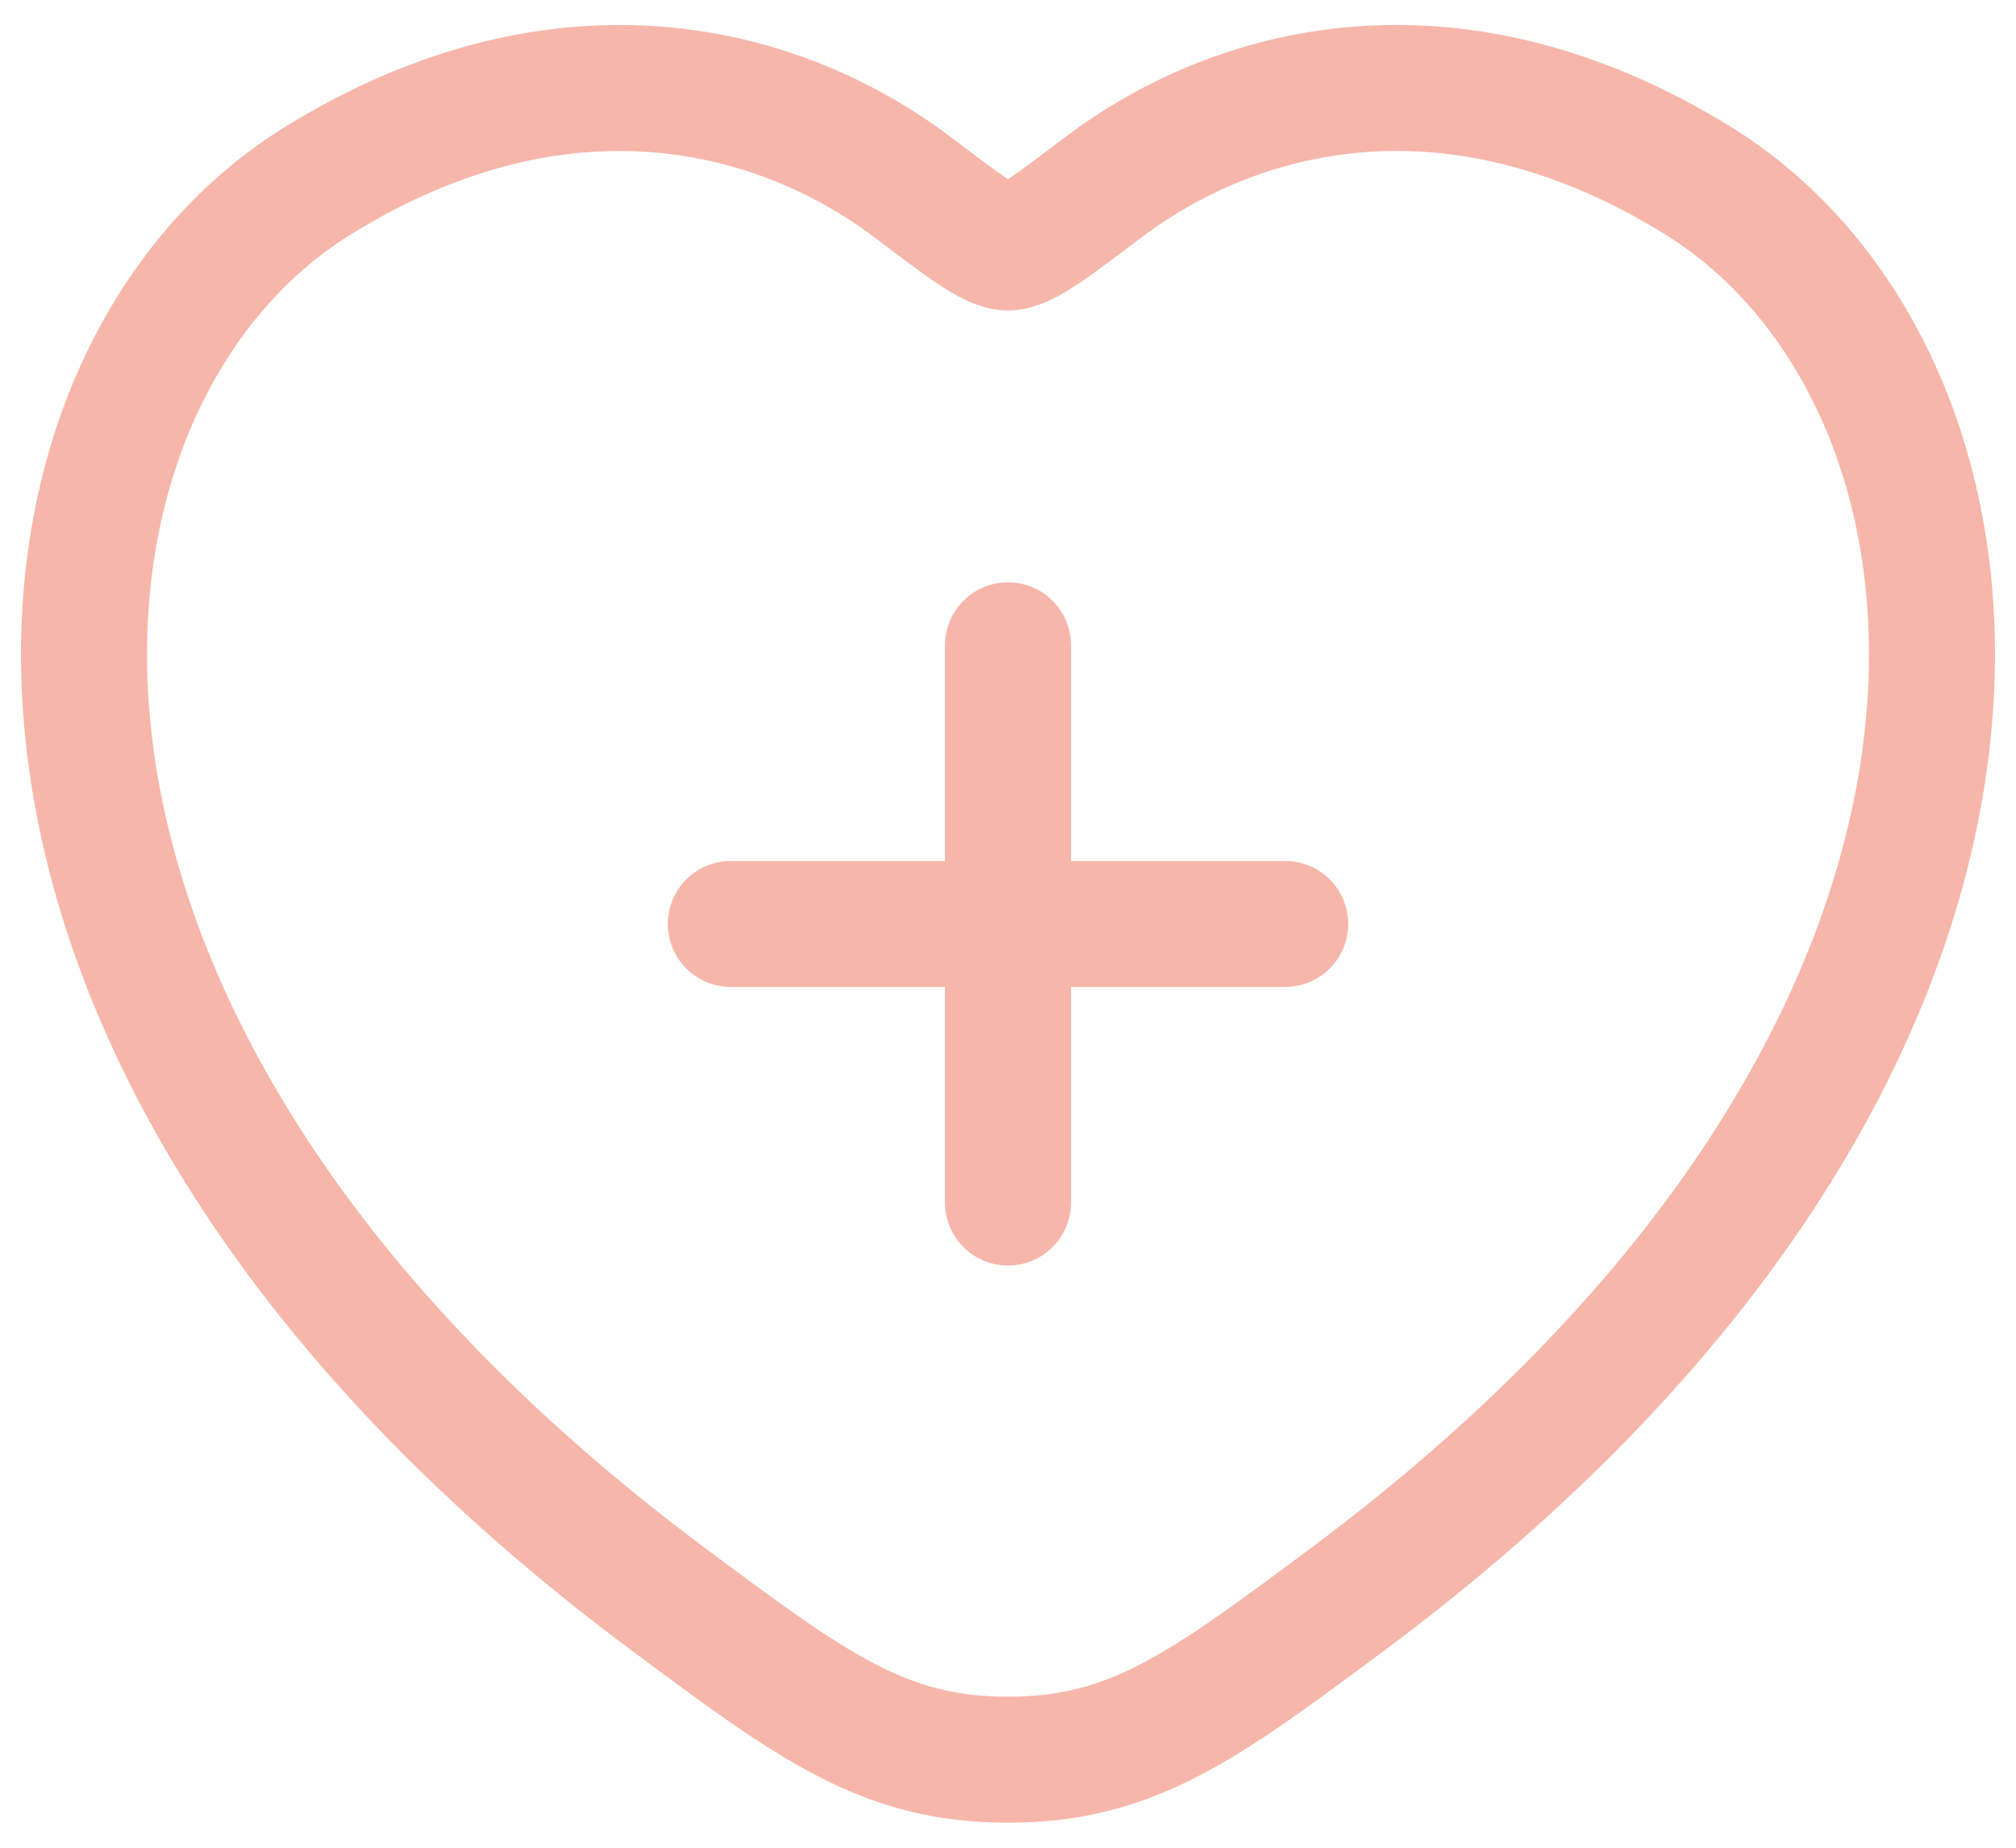 <svg width="24" height="22" viewBox="0 0 24 22" fill="none" xmlns="http://www.w3.org/2000/svg">
<g clip-path="url(#clip0_29_164)">
<path d="M12 7.683V14.318M8.7 11.001H15.3M20.209 2.147C17.259 0.328 14.684 1.06 13.137 2.228C12.504 2.707 12.187 2.947 12 2.947C11.813 2.947 11.496 2.707 10.863 2.228C9.316 1.06 6.741 0.329 3.791 2.147C-0.08 4.534 -0.956 12.41 7.974 19.055C9.675 20.32 10.525 20.952 12 20.952C13.475 20.952 14.325 20.32 16.026 19.055C24.956 12.41 24.08 4.536 20.209 2.147Z" stroke="#F6B6A9" stroke-width="1.5" stroke-linecap="round" stroke-linejoin="round"/>
</g>
<defs>
<clipPath id="clip0_29_164">
<rect width="24" height="22" fill="white"/>
</clipPath>
</defs>
</svg>
